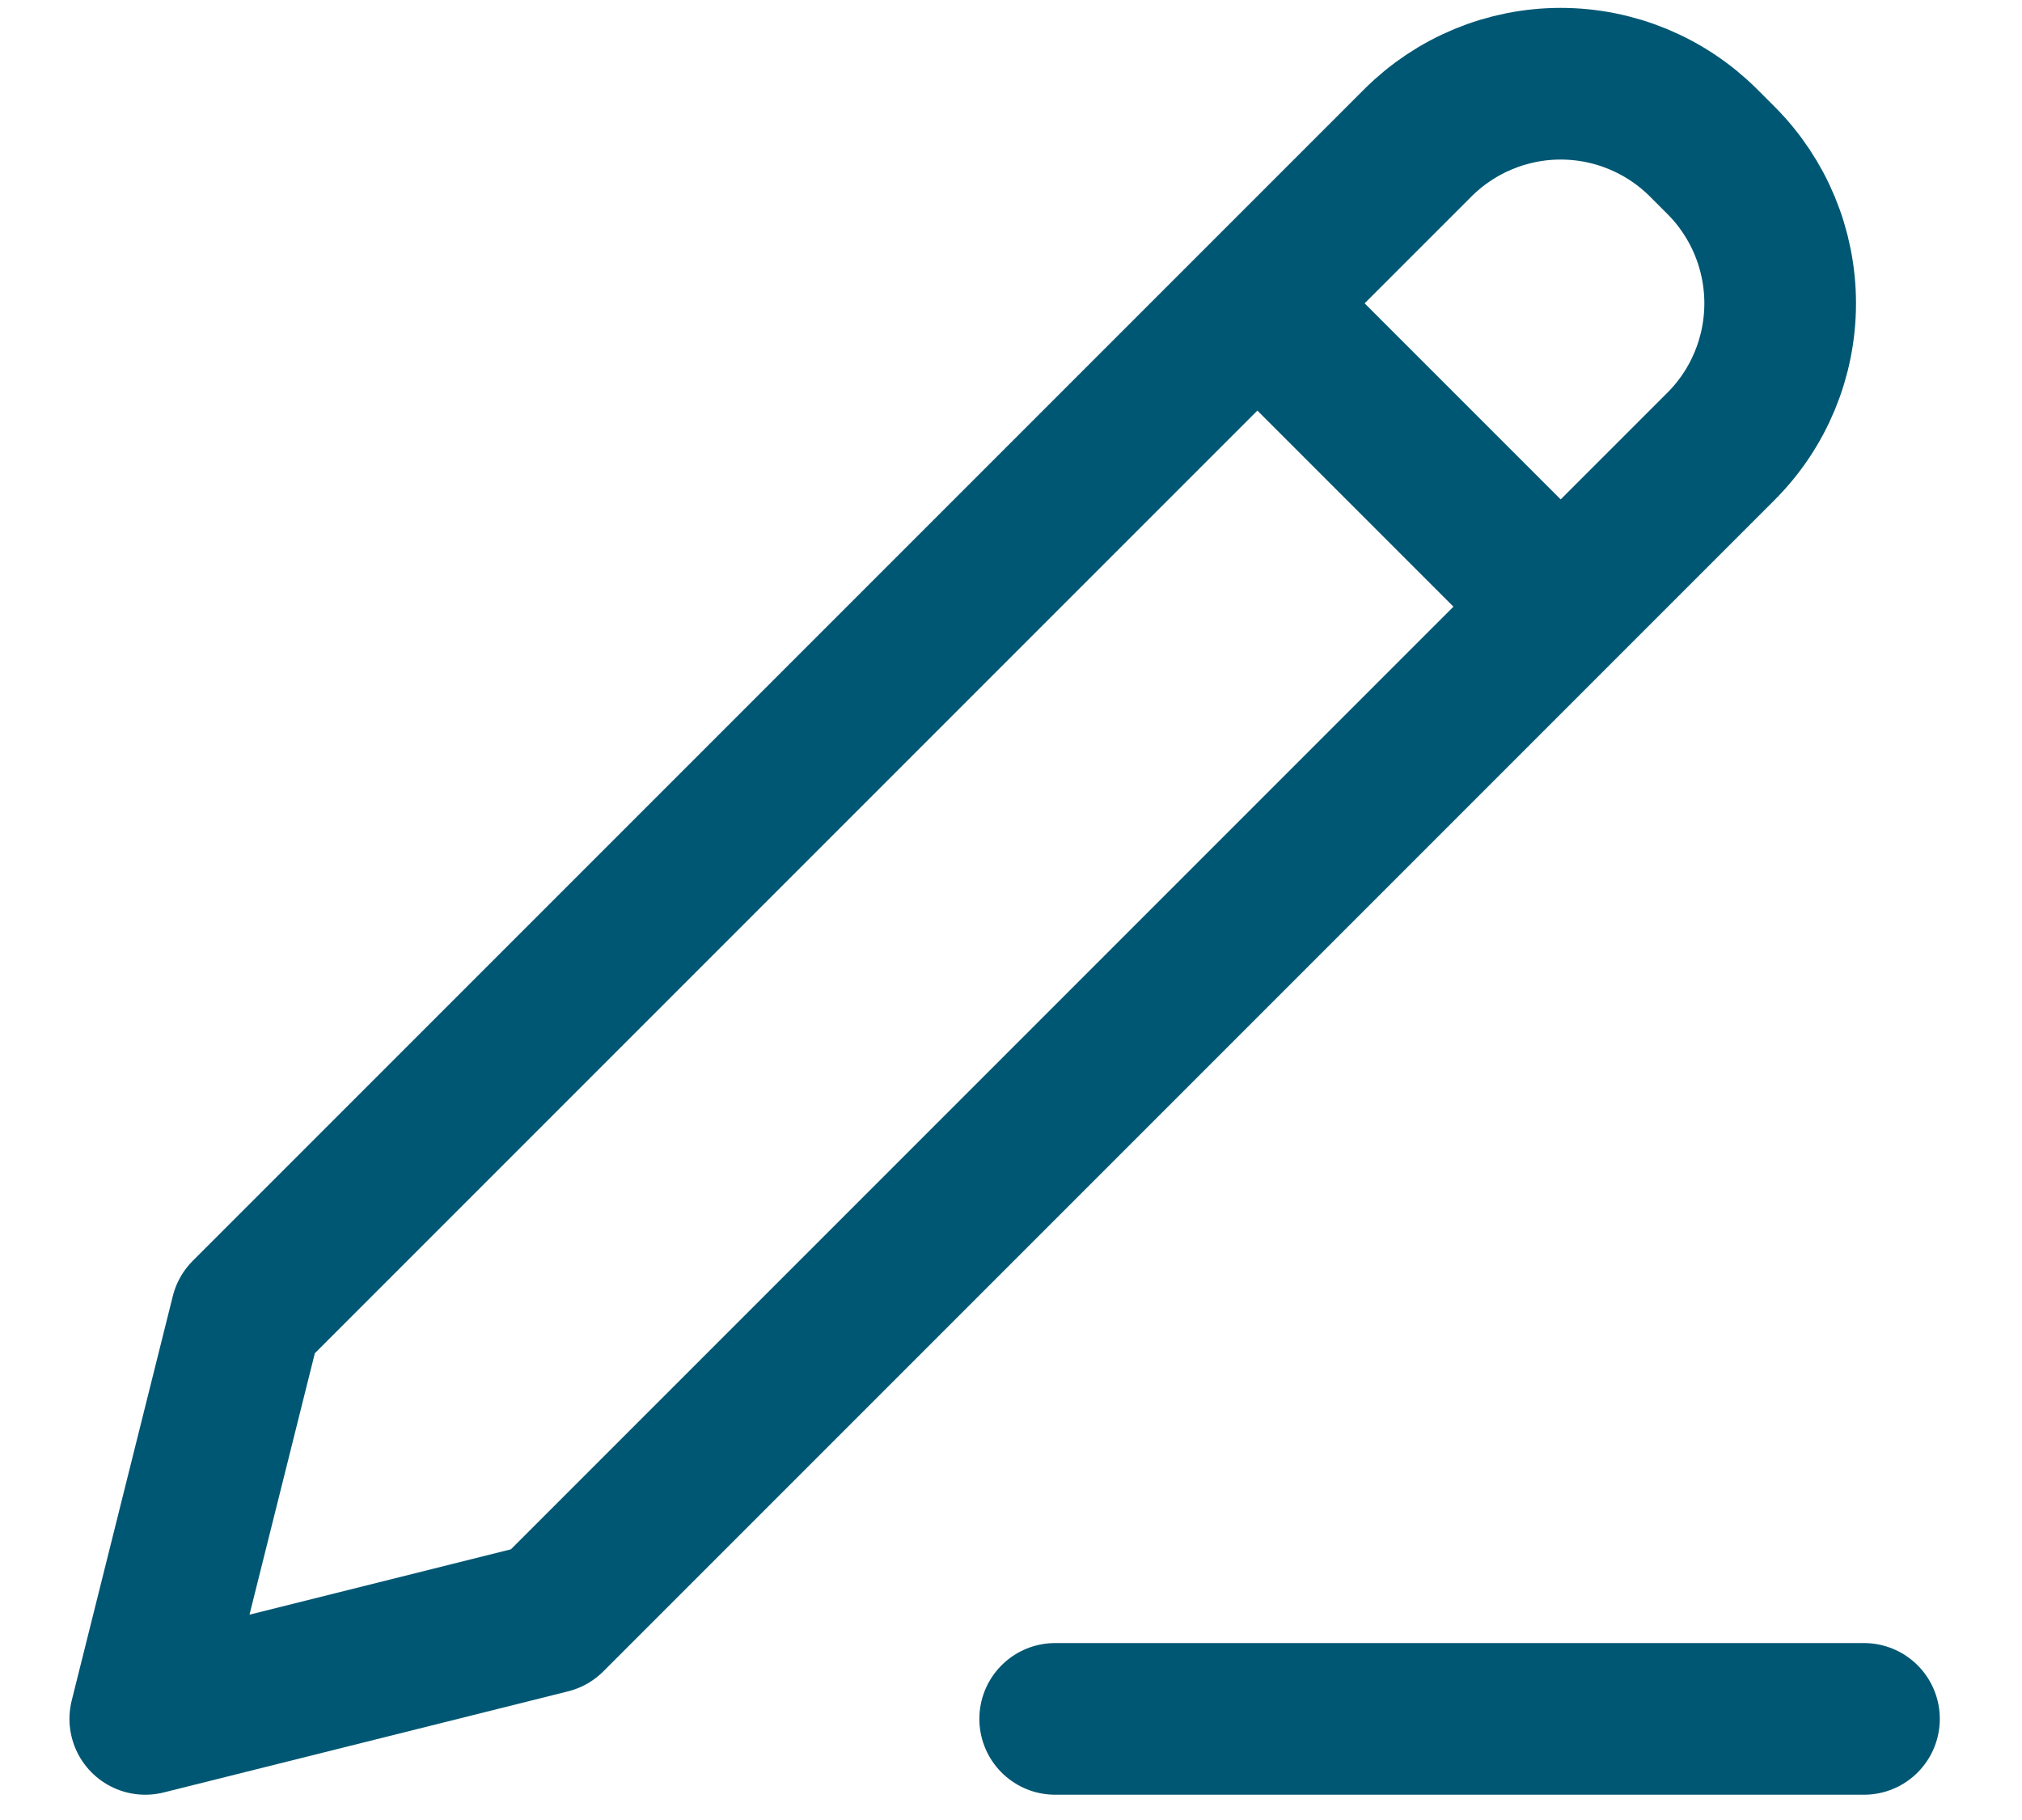 <svg width="20" height="18" viewBox="0 0 20 18" fill="none" xmlns="http://www.w3.org/2000/svg">
<path d="M12.437 3L15.437 6M10.437 17H18.437M2.437 13L1.437 17L5.437 16L17.023 4.414C17.398 4.039 17.608 3.53 17.608 3C17.608 2.47 17.398 1.961 17.023 1.586L16.851 1.414C16.476 1.039 15.967 0.828 15.437 0.828C14.907 0.828 14.398 1.039 14.023 1.414L2.437 13Z" stroke="#005773" stroke-width="1.5" stroke-linecap="round" stroke-linejoin="round"/>
</svg>
